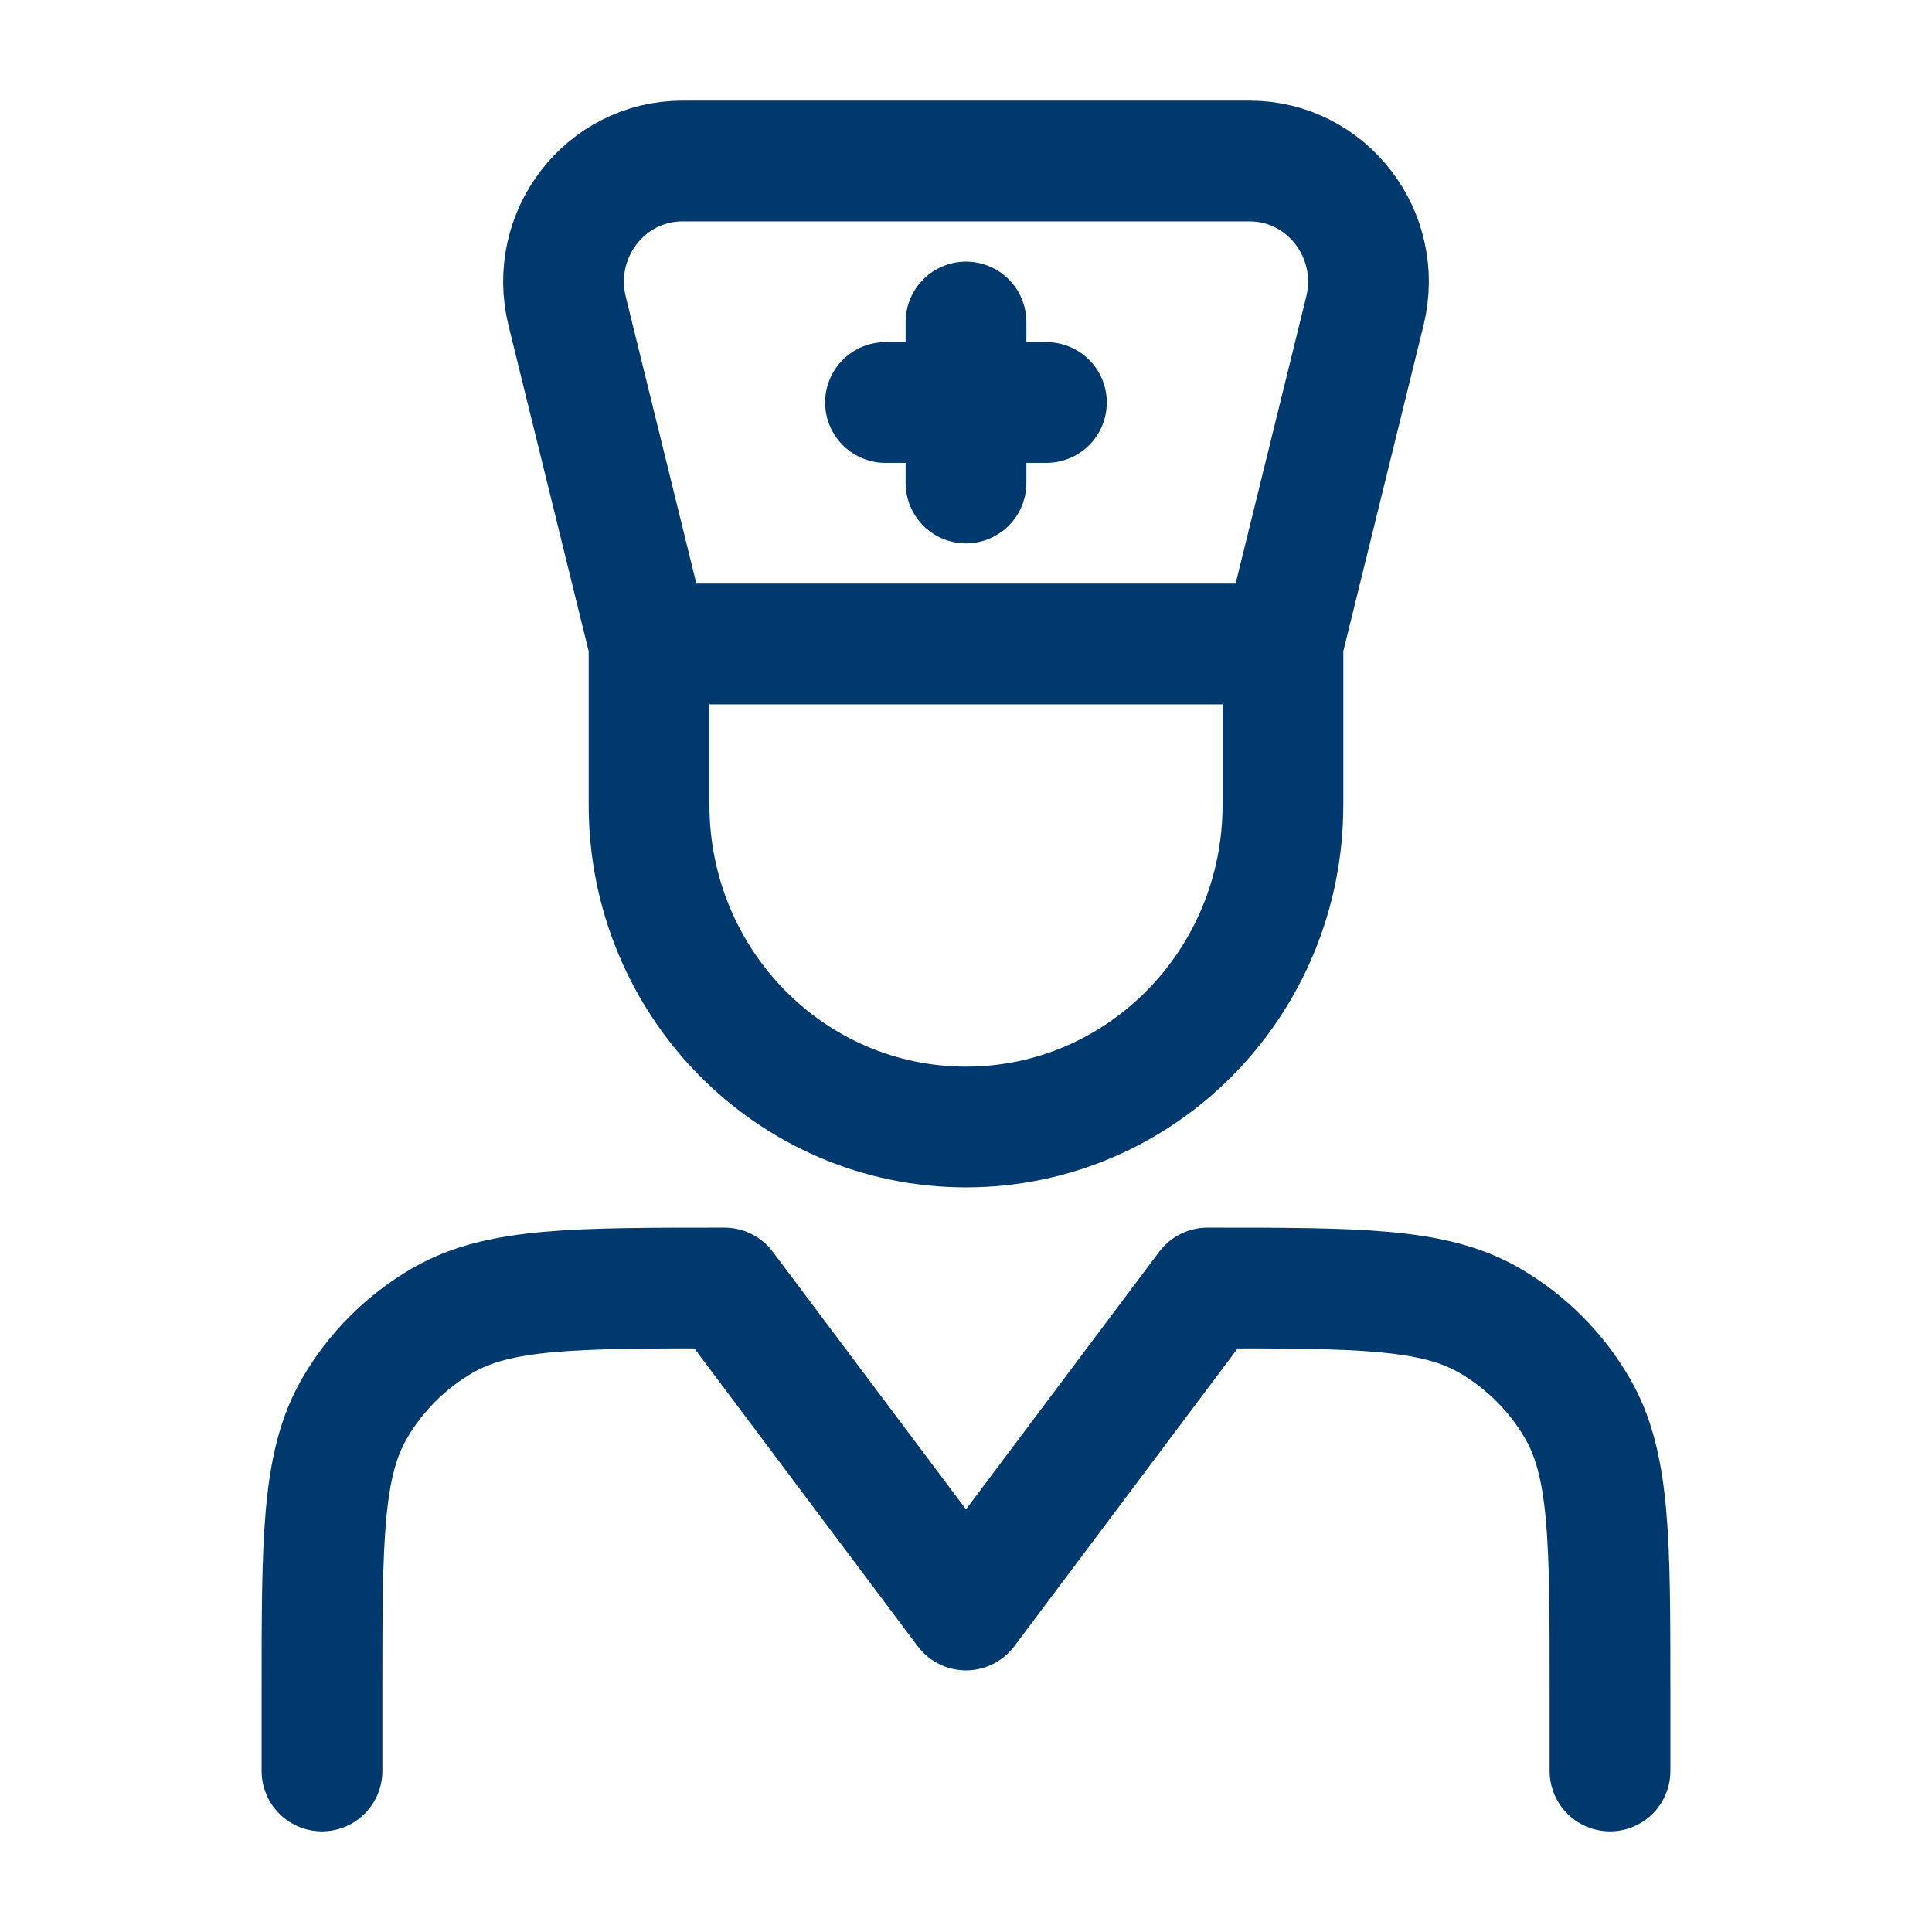 <svg width="24" height="24" viewBox="0 0 24 24" fill="none" xmlns="http://www.w3.org/2000/svg">
<path d="M4 22V21C4 19.131 4 18.196 4.402 17.5C4.665 17.044 5.044 16.666 5.5 16.402C6.196 16 7.131 16 9 16L12 20L15 16C16.869 16 17.804 16 18.5 16.402C18.956 16.666 19.335 17.044 19.598 17.5C20 18.196 20 19.131 20 21V22" stroke="#00396D" stroke-width="1.5" stroke-linecap="round" stroke-linejoin="round"/>
<path d="M15.937 8L16.955 3.864C17.188 2.917 16.483 2 15.523 2H8.477C7.517 2 6.812 2.917 7.045 3.864L8.063 8M15.937 8V10C15.937 12.209 14.175 14 12 14C9.825 14 8.063 12.209 8.063 10V8M15.937 8H8.063" stroke="#00396D" stroke-width="1.5" stroke-linecap="round" stroke-linejoin="round"/>
<path d="M12 4V6M12.999 5H11" stroke="#00396D" stroke-width="1.5" stroke-linecap="round" stroke-linejoin="round"/>
</svg>
